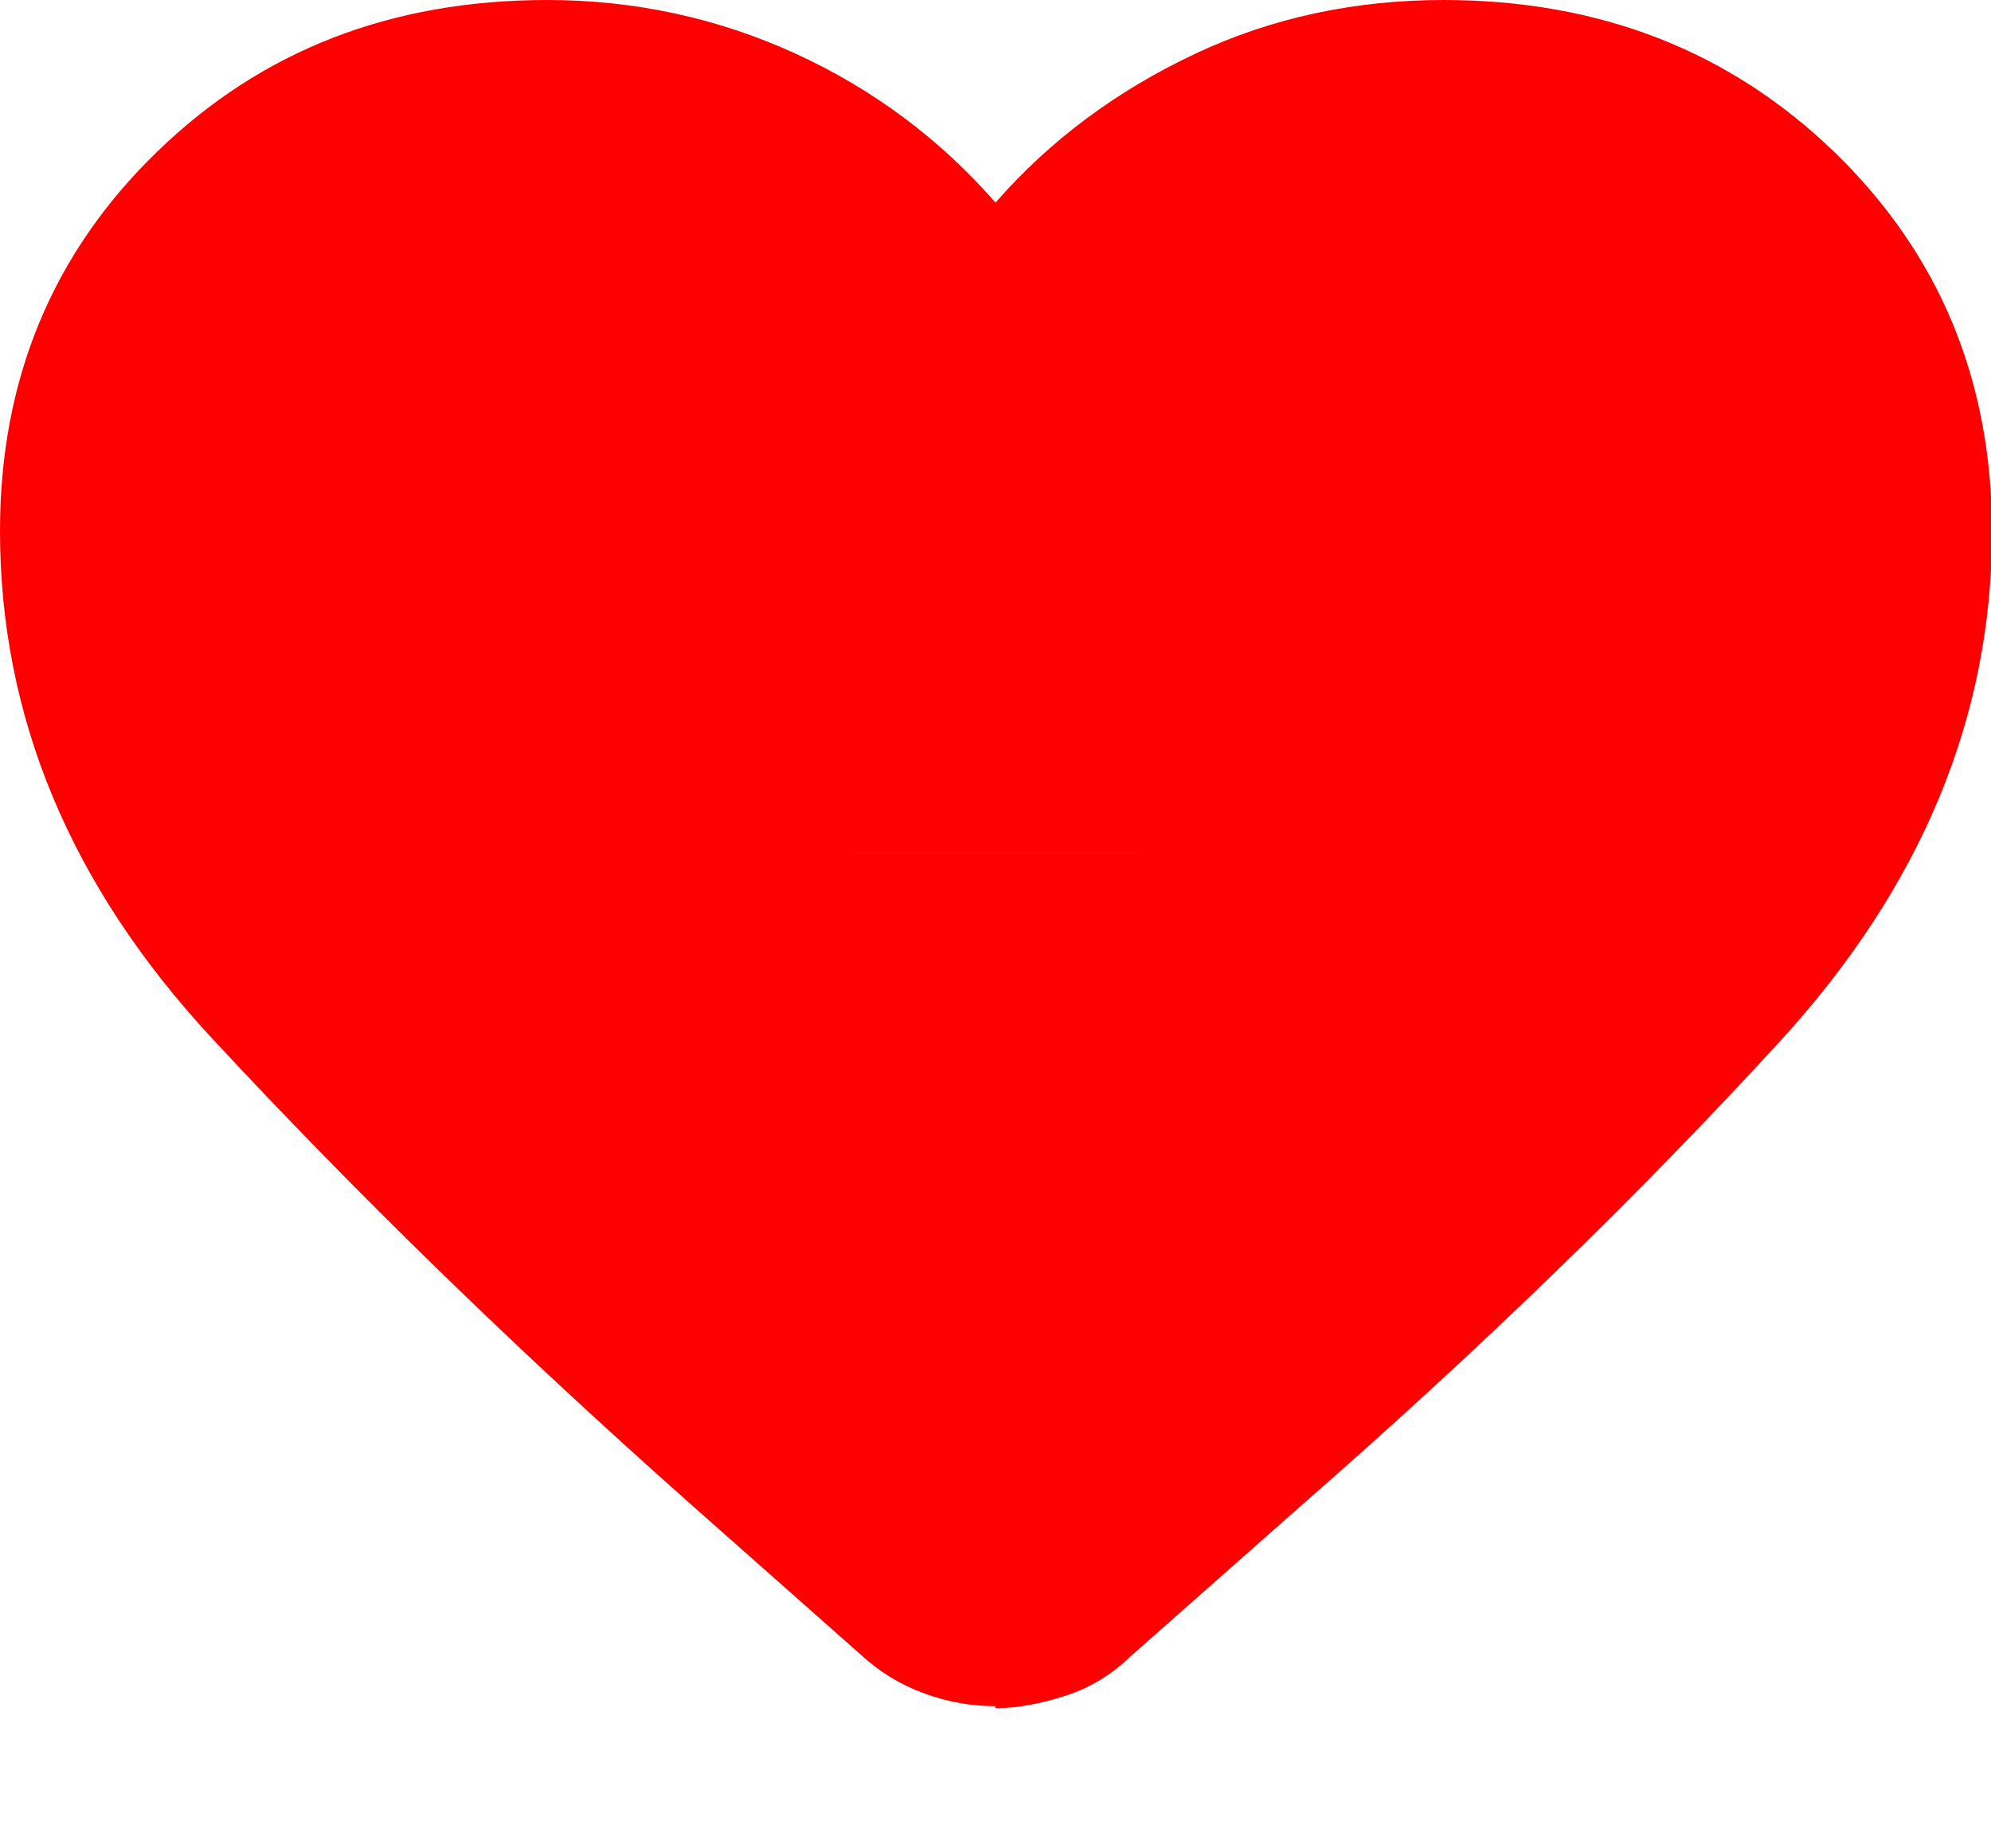 <svg width="14" height="13" viewBox="0 0 14 13" fill="none" xmlns="http://www.w3.org/2000/svg">
<g clip-path="url(#clip0_948_855)">
<rect x="1" y="2" width="12" height="4" fill="#FF0000"/>
<rect x="5" y="6" width="4" height="4" fill="#FF0000"/>
<rect x="8" y="5" width="3" height="3" fill="#FF0000"/>
<rect x="3" y="5" width="3" height="3" fill="#FF0000"/>
<rect x="2" y="4" width="3" height="3" fill="#FF0000"/>
<rect x="9" y="4" width="3" height="3" fill="#FF0000"/>
<rect x="7" y="6" width="3" height="3" fill="#FF0000"/>
<rect x="4" y="6" width="3" height="3" fill="#FF0000"/>
<rect x="6" y="8" width="2" height="3" fill="#FF0000"/>
<rect x="2" y="1" width="4" height="3" fill="#FF0000"/>
<rect x="8" y="1" width="4" height="3" fill="#FF0000"/>
<path d="M7 12C6.839 12 6.671 11.973 6.503 11.912C6.335 11.851 6.188 11.762 6.055 11.64L4.844 10.568C3.605 9.468 2.492 8.382 1.491 7.303C0.49 6.224 0 5.036 0 3.733C0 2.667 0.371 1.778 1.106 1.066C1.841 0.353 2.751 0 3.85 0C4.466 0 5.054 0.129 5.6 0.38C6.146 0.631 6.615 0.984 7 1.425C7.385 0.984 7.854 0.638 8.4 0.38C8.946 0.122 9.534 0 10.15 0C11.249 0 12.166 0.36 12.901 1.072C13.636 1.785 14.007 2.674 14.007 3.74C14.007 5.043 13.51 6.238 12.516 7.324C11.522 8.409 10.395 9.502 9.135 10.602L7.945 11.654C7.819 11.776 7.665 11.871 7.497 11.925C7.329 11.98 7.161 12.014 7 12.014V12ZM6.335 2.783C5.999 2.321 5.635 1.968 5.25 1.724C4.865 1.48 4.396 1.357 3.85 1.357C3.15 1.357 2.569 1.581 2.1 2.036C1.631 2.491 1.4 3.054 1.4 3.733C1.4 4.324 1.617 4.948 2.051 5.606C2.485 6.265 2.996 6.91 3.598 7.534C4.2 8.158 4.816 8.742 5.453 9.285C6.09 9.828 6.608 10.276 7 10.629C7.399 10.276 7.91 9.828 8.547 9.285C9.184 8.742 9.8 8.158 10.402 7.534C11.004 6.91 11.522 6.271 11.949 5.606C12.376 4.941 12.6 4.317 12.6 3.733C12.6 3.054 12.369 2.491 11.9 2.036C11.431 1.581 10.85 1.357 10.15 1.357C9.604 1.357 9.135 1.48 8.75 1.724C8.365 1.968 8.001 2.321 7.665 2.783C7.581 2.898 7.483 2.98 7.364 3.041C7.245 3.102 7.126 3.129 6.993 3.129C6.86 3.129 6.741 3.102 6.622 3.041C6.503 2.98 6.405 2.898 6.321 2.783H6.335Z" fill="#FF0000"/>
</g>
<defs>
<clipPath id="clip0_948_855">
<rect width="14" height="13" fill="white"/>
</clipPath>
</defs>
</svg>
